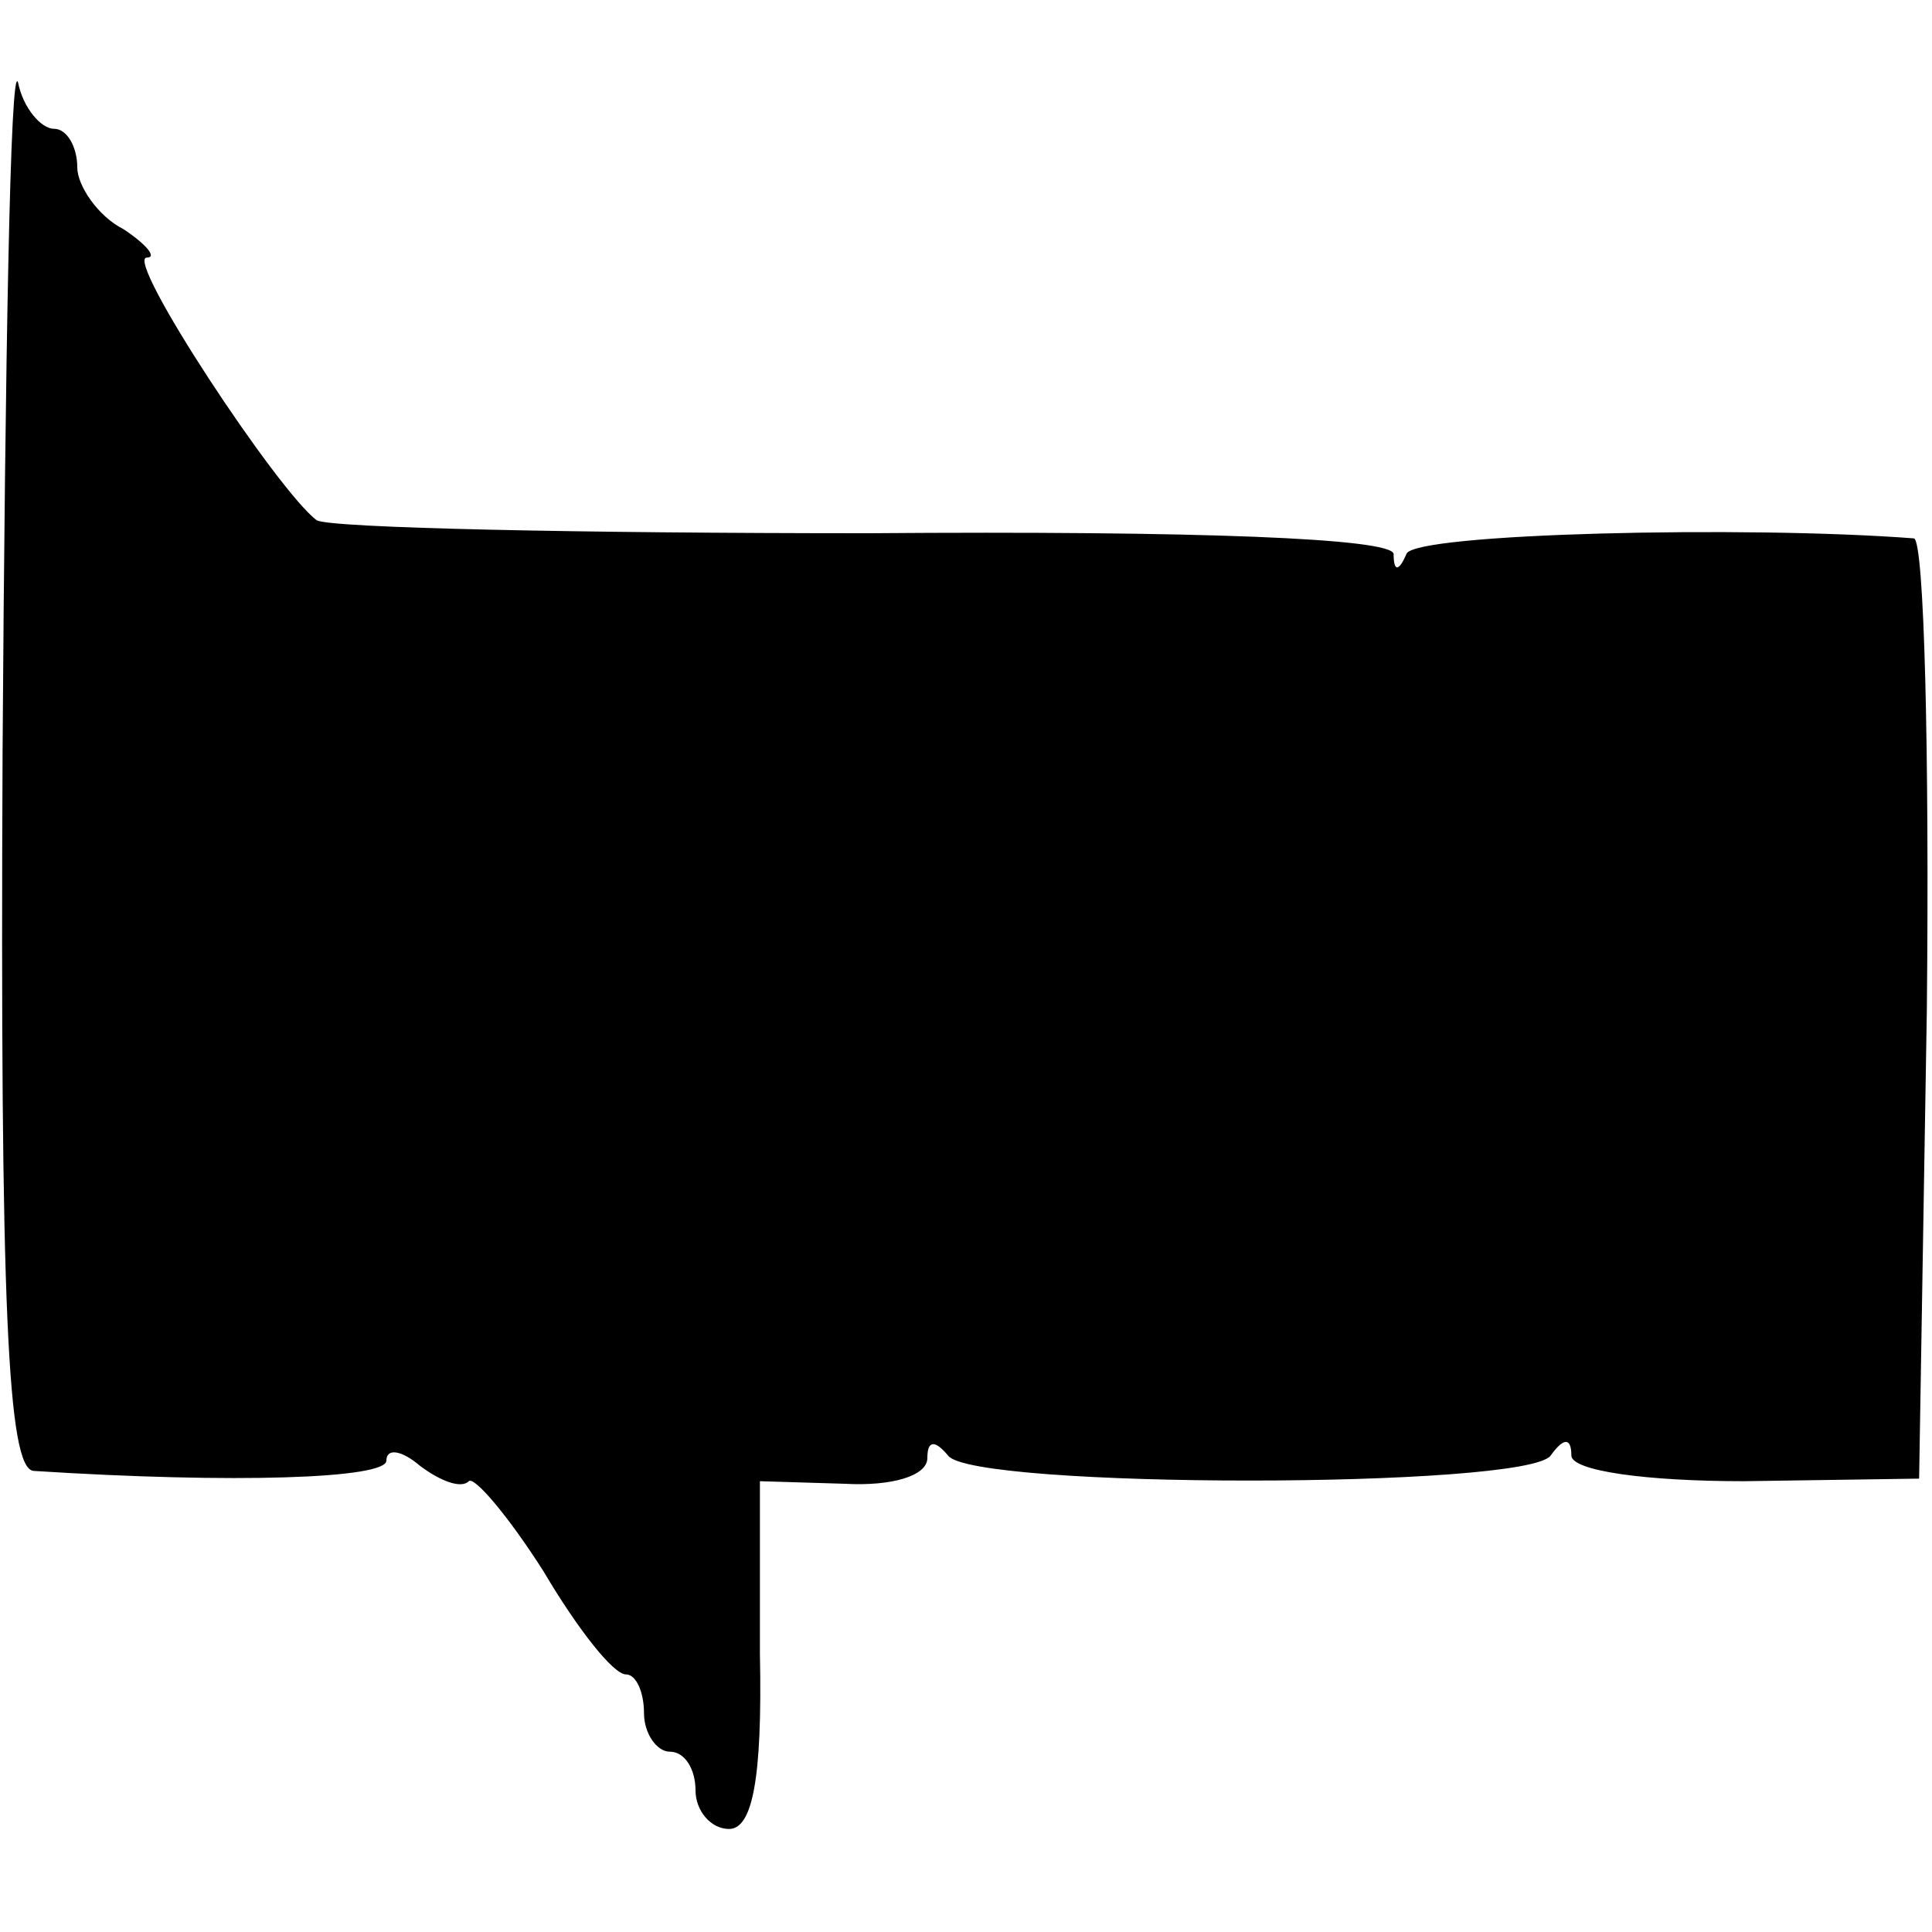 <?xml version="1.0" standalone="no"?>
<!DOCTYPE svg PUBLIC "-//W3C//DTD SVG 20010904//EN"
 "http://www.w3.org/TR/2001/REC-SVG-20010904/DTD/svg10.dtd">
<svg version="1.0" xmlns="http://www.w3.org/2000/svg"
 width="75pt" height="75pt" viewBox="0 0 75 75"
 preserveAspectRatio="xMidYMid meet">
<g transform="translate(0,75) scale(0.1,-0.1)"
fill="#000000" stroke="none">
<path d="M1 458 c-1 -216 2 -278 12 -279 78 -5 137 -3 137 4 0 5 6 4 13 -2 8
-6 16 -9 19 -6 2 2 15 -13 29 -35 13 -22 27 -40 32 -40 4 0 7 -7 7 -15 0 -8 5
-15 10 -15 6 0 10 -7 10 -15 0 -8 6 -15 13 -15 9 0 13 19 12 68 l0 67 33 -1
c18 -1 32 3 32 10 0 7 3 7 8 1 9 -13 225 -13 234 0 5 7 8 7 8 0 0 -6 29 -10
67 -10 l68 1 3 182 c1 100 -1 182 -5 183 -65 5 -194 2 -197 -6 -3 -7 -5 -7 -5
0 -1 6 -75 9 -204 8 -112 0 -208 2 -214 5 -15 11 -75 102 -66 102 4 0 0 5 -9
11 -10 5 -18 17 -18 24 0 8 -4 15 -9 15 -5 0 -12 8 -14 18 -3 9 -5 -108 -6
-260z"/>
</g>
</svg>
